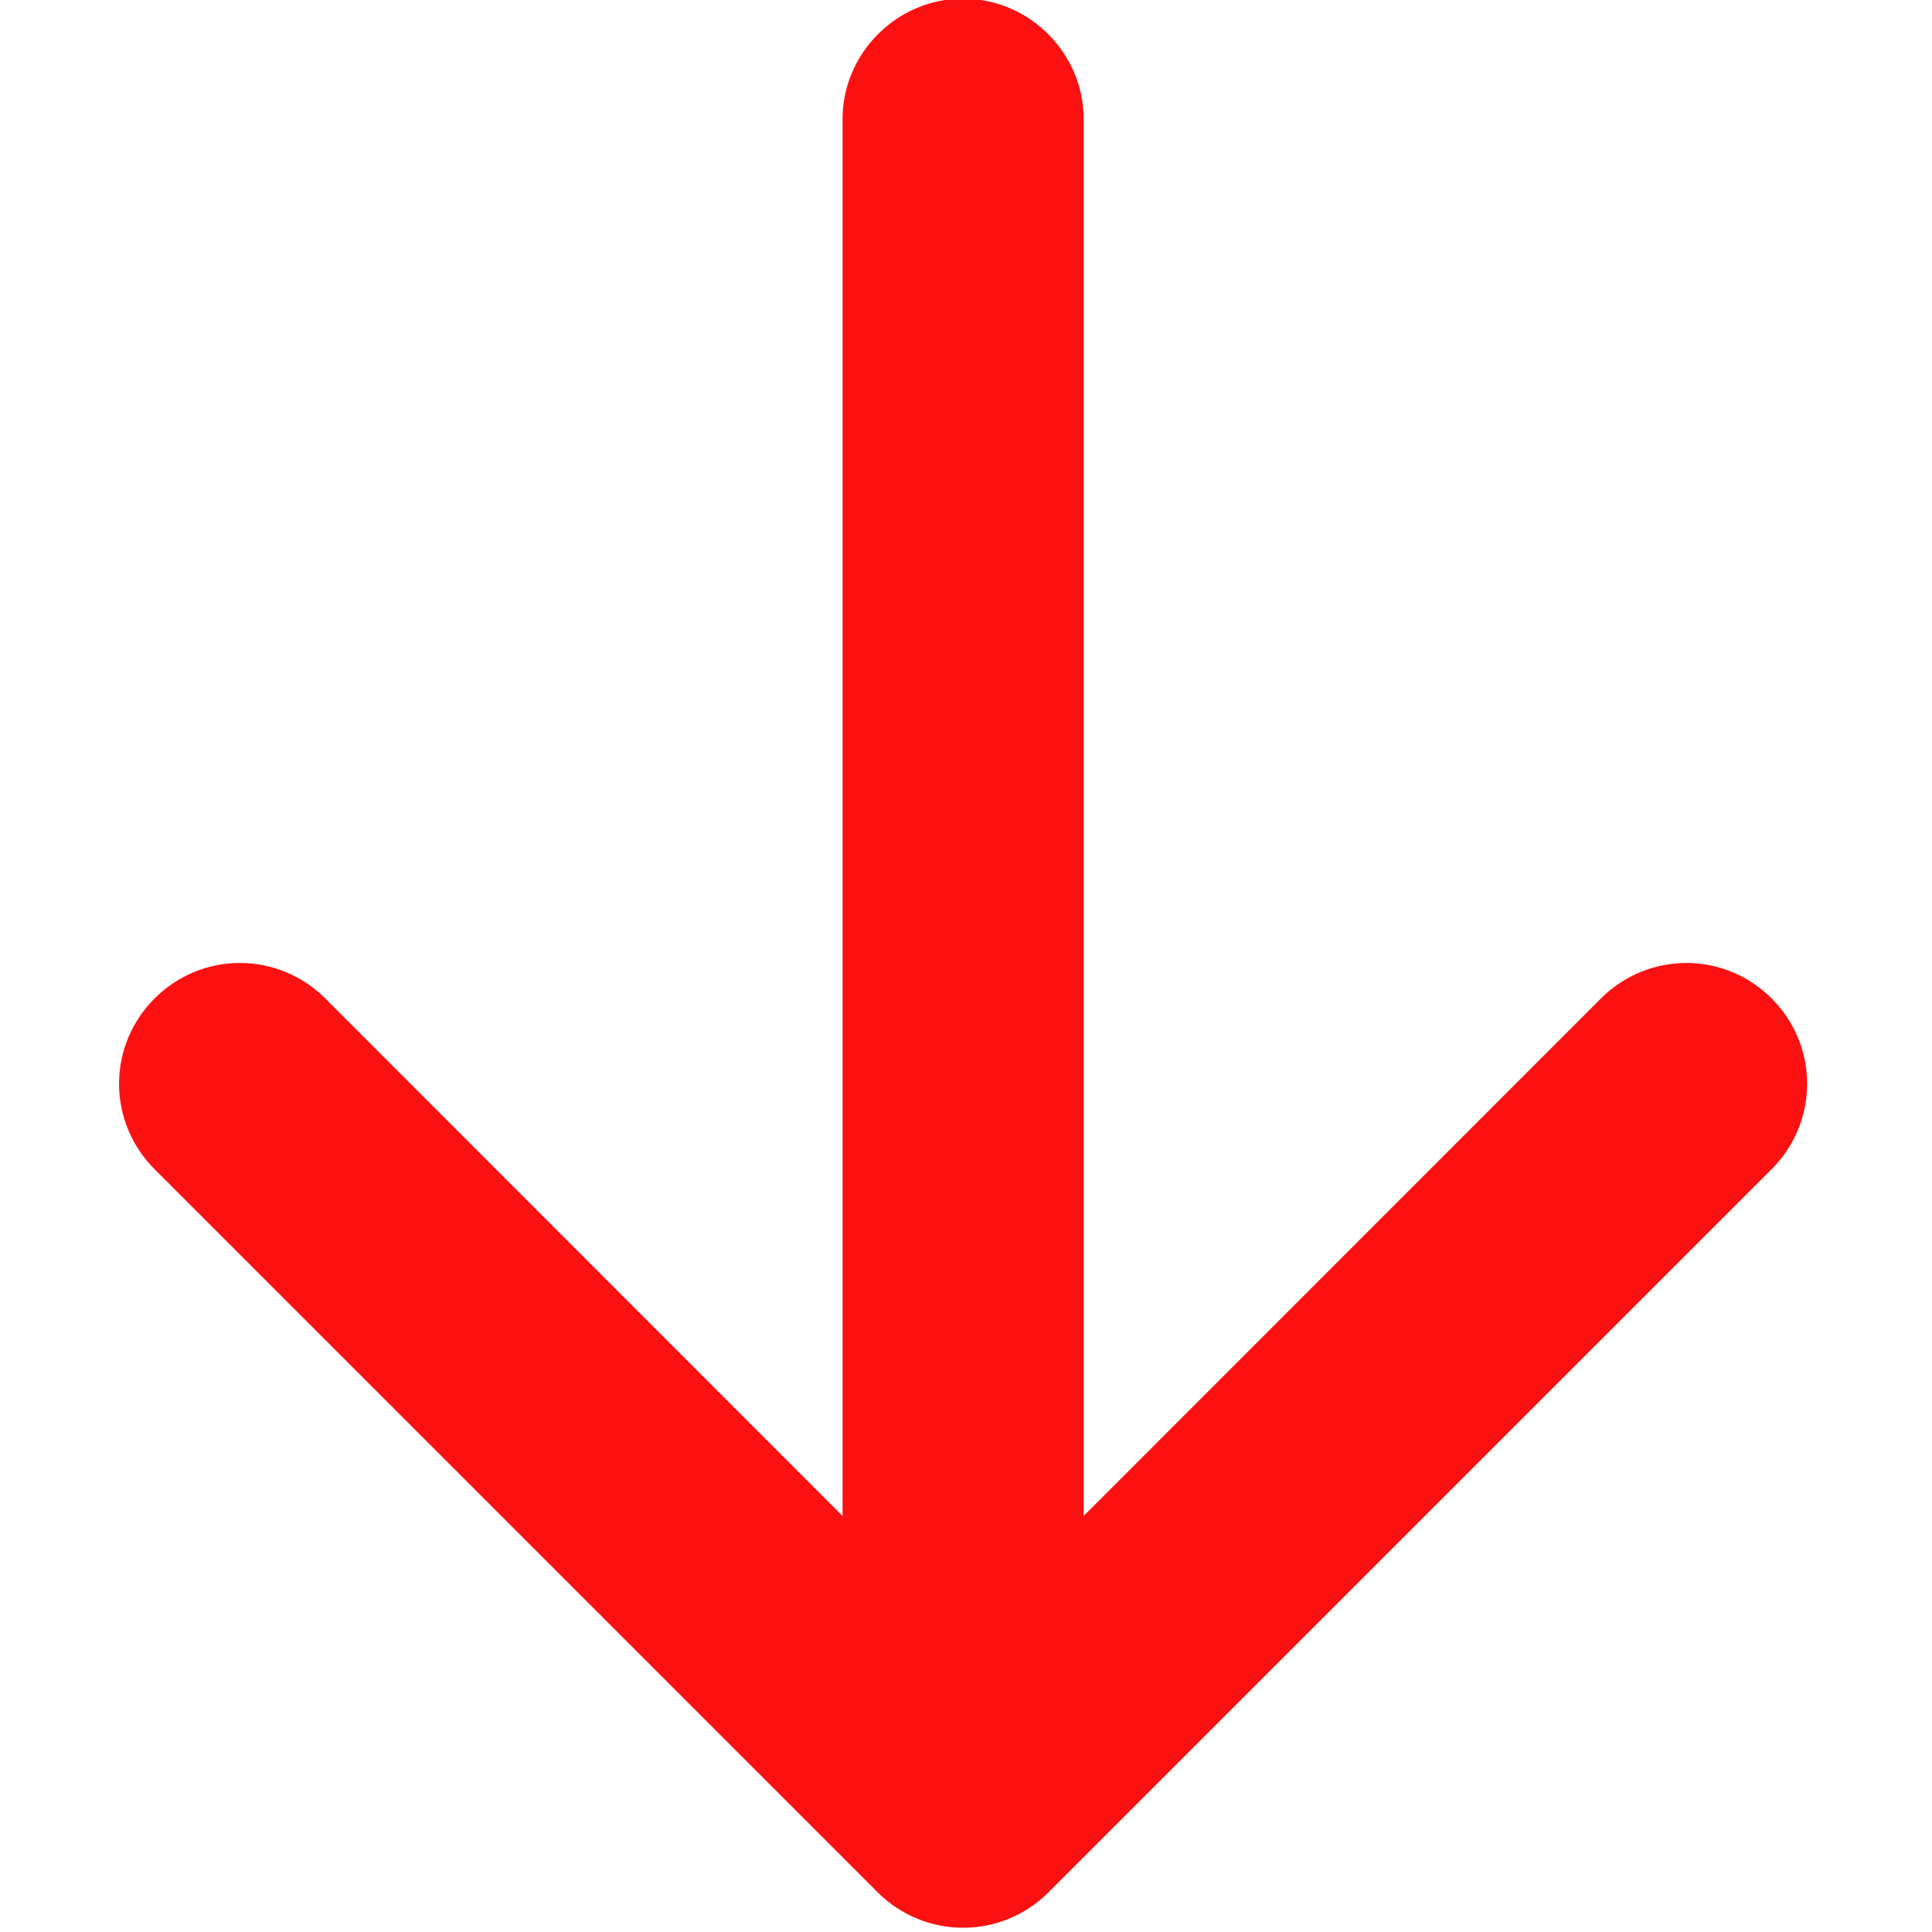 <?xml version="1.0" encoding="UTF-8" standalone="no"?>
<!DOCTYPE svg PUBLIC "-//W3C//DTD SVG 1.1//EN" "http://www.w3.org/Graphics/SVG/1.1/DTD/svg11.dtd">
<svg width="100%" height="100%" viewBox="0 0 10 10" version="1.1" xmlns="http://www.w3.org/2000/svg" xmlns:xlink="http://www.w3.org/1999/xlink" xml:space="preserve" xmlns:serif="http://www.serif.com/" style="fill-rule:evenodd;clip-rule:evenodd;stroke-linejoin:round;stroke-miterlimit:2;">
    <g transform="matrix(0.156,0,0,0.156,-4.999,-4.999)">
        <path d="M64,32C66.194,32 68,33.806 68,36L68,82.344L85.168,65.168C85.919,64.417 86.938,63.995 88,63.995C90.197,63.995 92.005,65.803 92.005,68C92.005,69.062 91.583,70.081 90.832,70.832L66.832,94.832C66.082,95.584 65.062,96.007 64,96.007C62.938,96.007 61.918,95.584 61.168,94.832L37.168,70.832C36.417,70.081 35.995,69.062 35.995,68C35.995,65.803 37.803,63.995 40,63.995C41.062,63.995 42.081,64.417 42.832,65.168L60,82.344L60,36C60,33.806 61.806,32 64,32Z" style="fill:rgb(251,17,17);"/>
    </g>
</svg>
